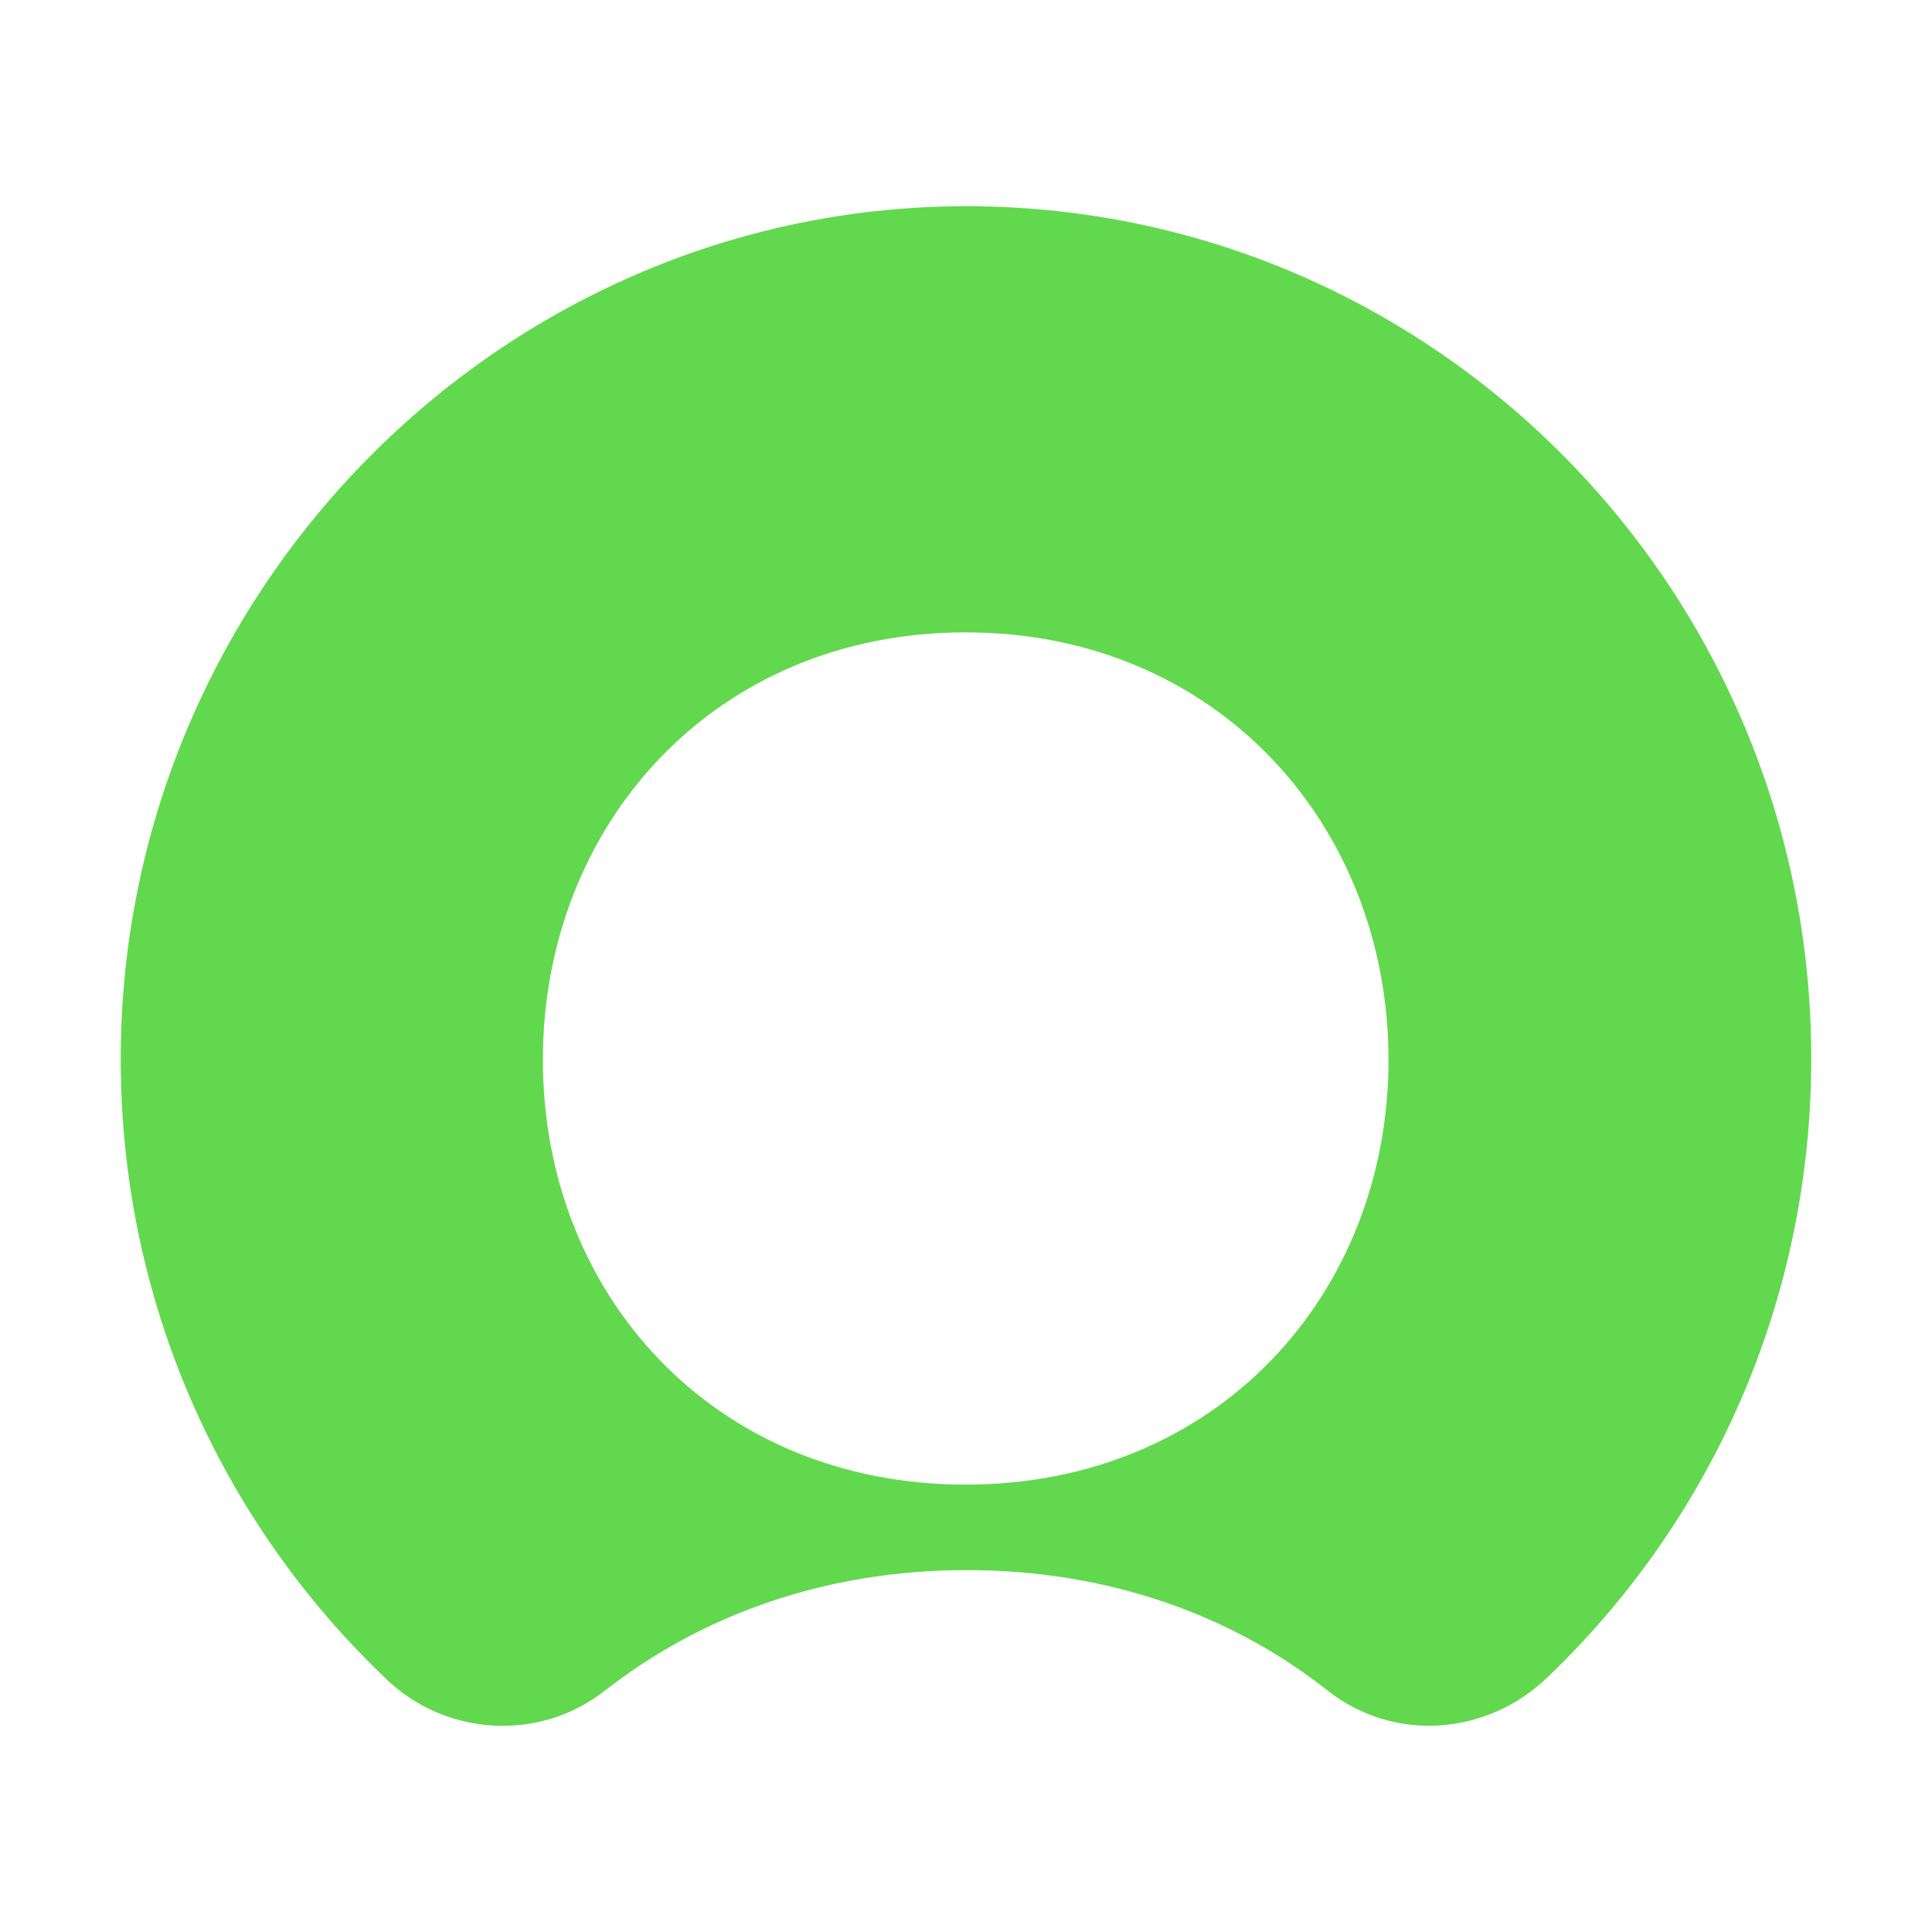<svg width="16" height="16" viewBox="0 0 16 16" fill="none" xmlns="http://www.w3.org/2000/svg">
<g id="size=16">
<path id="Path" fill-rule="evenodd" clip-rule="evenodd" d="M8.043 1.708C4.206 1.685 1.034 4.837 1 8.709C0.983 10.759 1.83 12.604 3.2 13.906C3.694 14.38 4.468 14.425 5.007 14.003C5.803 13.38 6.826 13.003 8.003 13.003C9.18 13.003 10.203 13.375 10.998 14.003C11.544 14.431 12.312 14.374 12.812 13.894C14.159 12.609 15 10.788 15 8.766C15 4.883 11.885 1.73 8.043 1.708ZM7.997 12.295C5.917 12.295 4.496 10.725 4.496 8.777C4.496 6.83 5.917 5.237 7.997 5.237C10.078 5.237 11.499 6.836 11.499 8.777C11.499 10.719 10.078 12.295 7.997 12.295Z" fill="#62D84E"/>
</g>
</svg>
